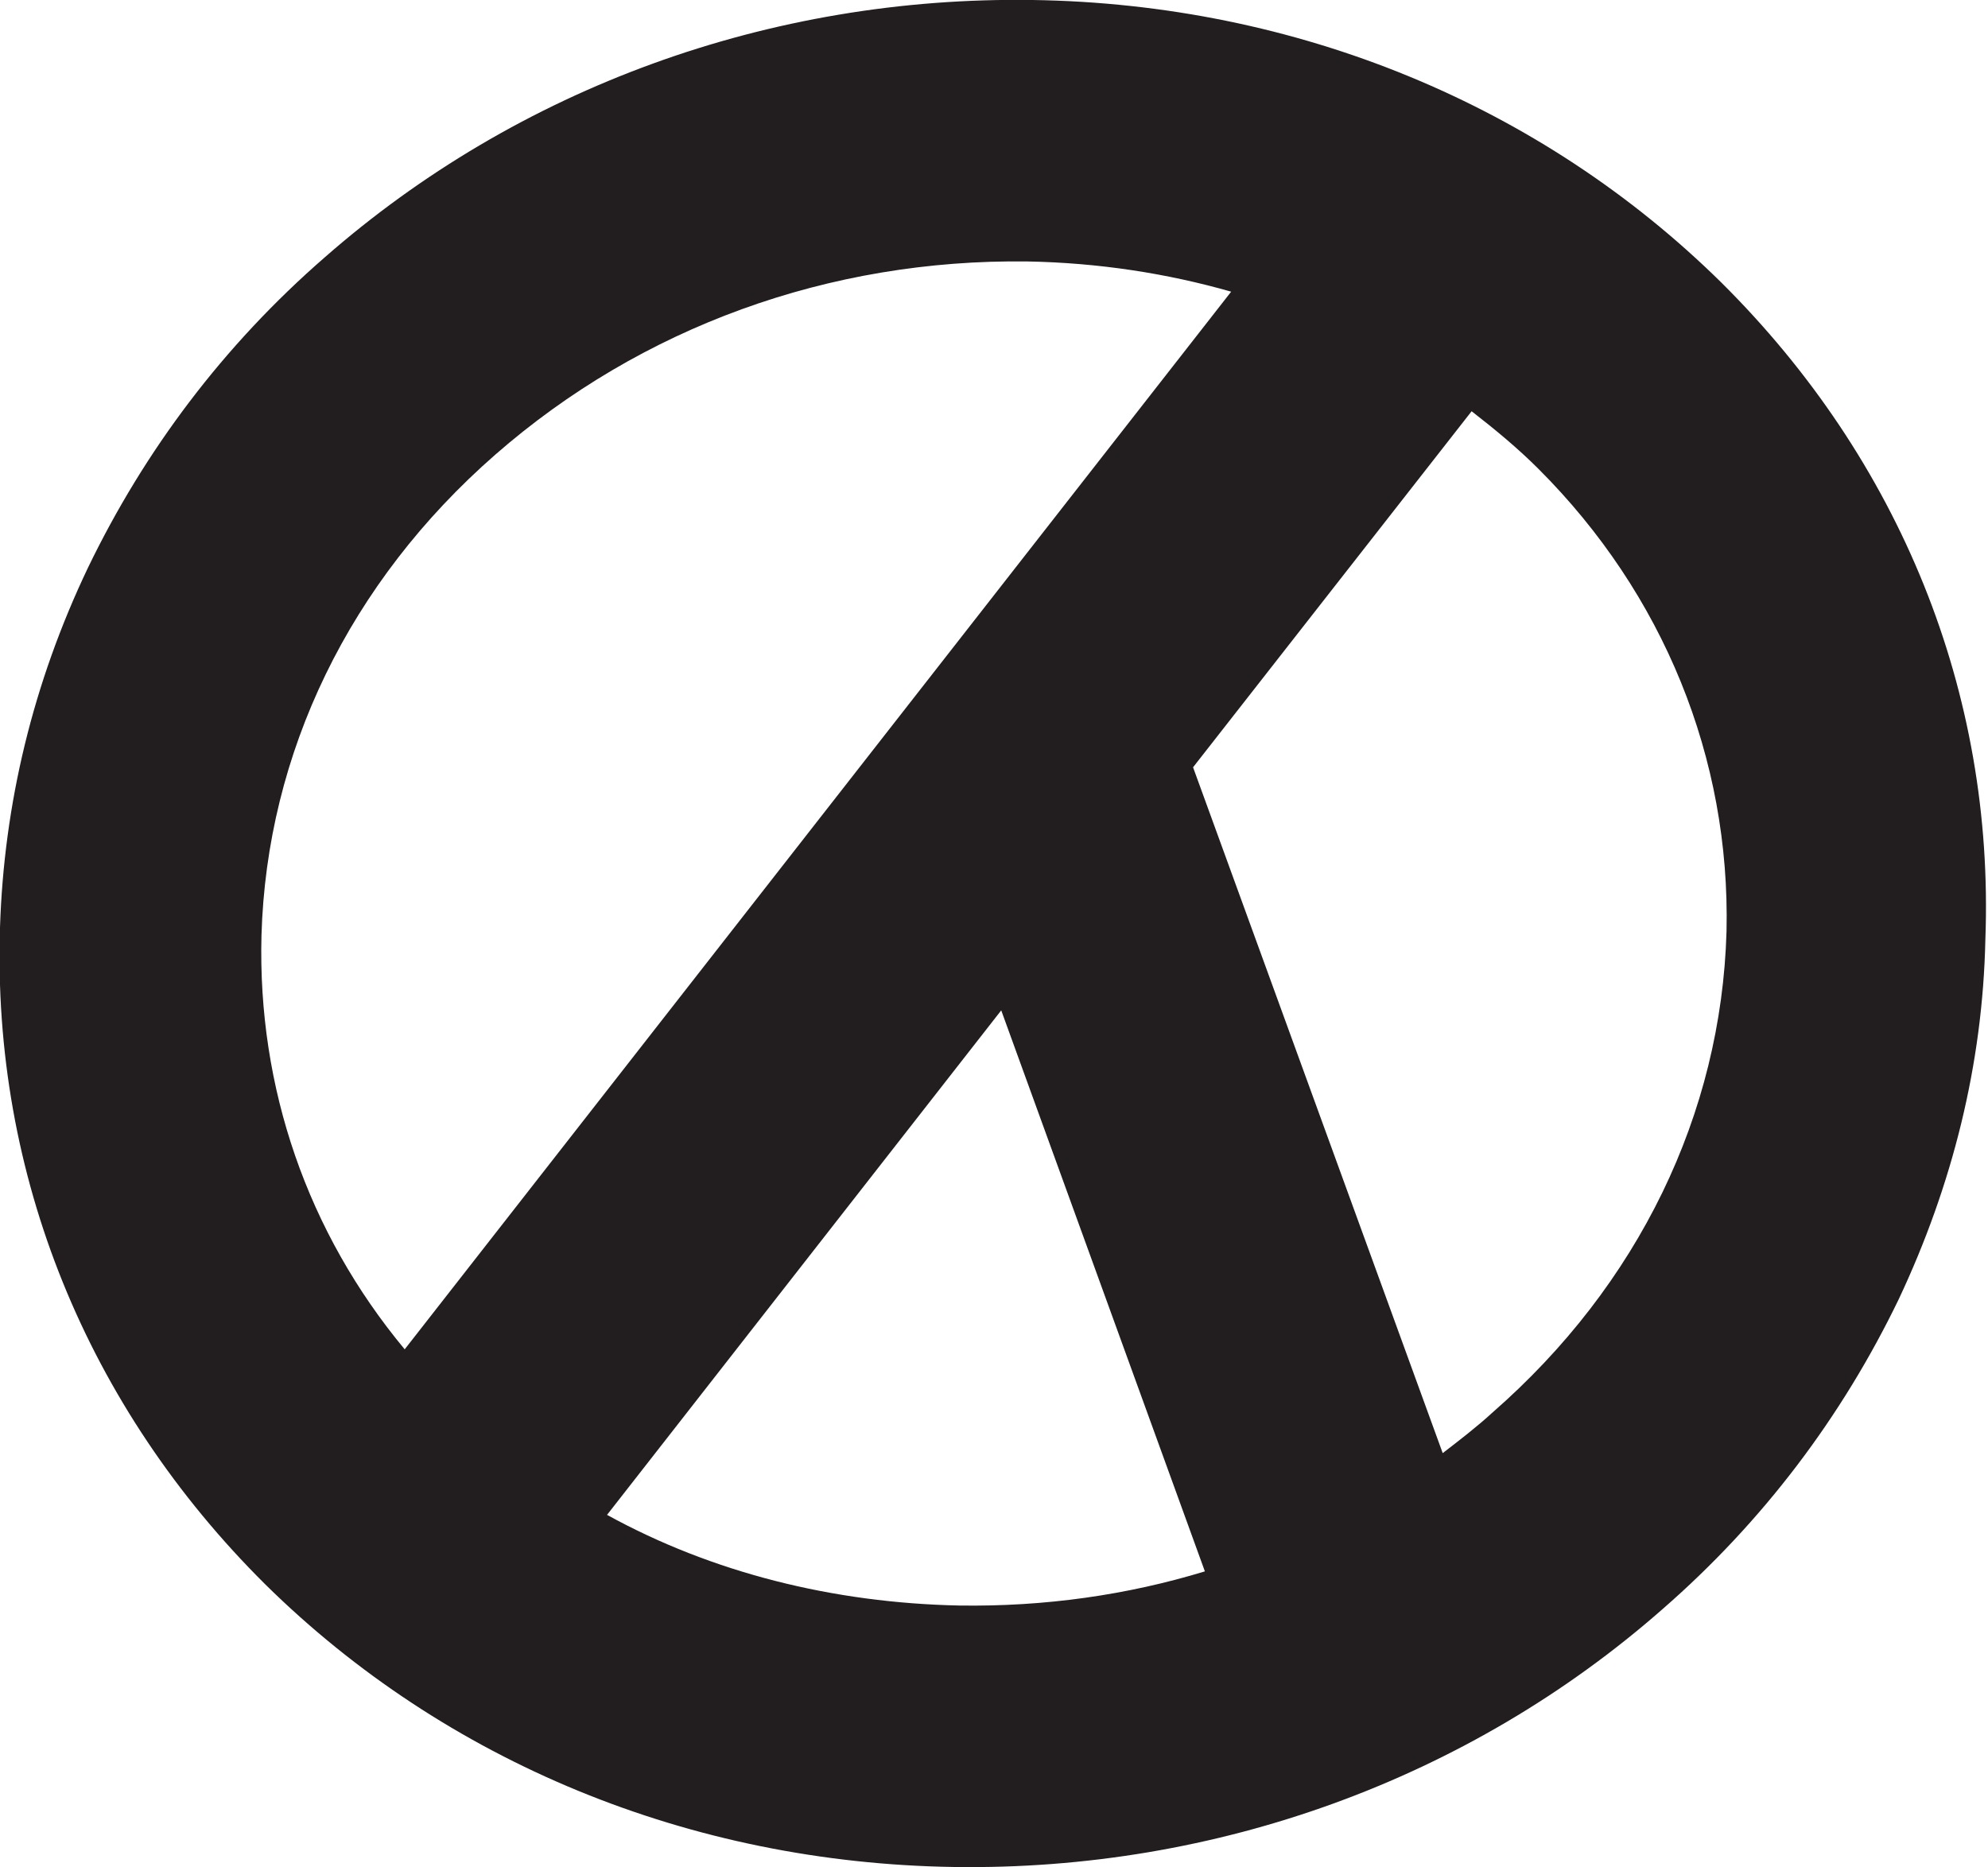 <svg xmlns="http://www.w3.org/2000/svg" xmlns:xlink="http://www.w3.org/1999/xlink" width="151.3" height="142.1" style="overflow:visible;enable-background:new 0 0 151.3 142.1" xml:space="preserve"><style>.st1{clip-path:url(#SVGID_4_);fill:#221d1e}</style><defs><path id="SVGID_1_" d="M0 0h151.3v142.1H0z"/></defs><clipPath id="SVGID_2_"><use xlink:href="#SVGID_1_" style="overflow:visible"/></clipPath><path d="M131 21.5C117.3 8 98.7.3 78.6 0c-20-.3-39.2 6.7-53.9 19.6C17 26.3 11 34.3 6.7 43.2 2.5 52 .3 61.2 0 70.6c-.6 18.8 6.6 36.5 20.2 50 13.7 13.5 32.3 21.2 52.4 21.5 20 .3 39.2-6.7 53.9-19.6 7.7-6.7 13.7-14.7 18-23.6 4.1-8.7 6.4-17.9 6.6-27.4.7-18.8-6.5-36.5-20.1-50M19.9 71.2c.4-13.9 6.7-26.9 17.8-36.6 11.1-9.7 25.4-14.9 40.5-14.7 5.4.1 10.6.9 15.5 2.3l-62.9 80.5c-7.4-8.9-11.2-19.9-10.9-31.5m53.1 51c-9.6-.2-18.8-2.5-26.8-6.9l30-38.4 15.5 42.7c-5.9 1.8-12.2 2.7-18.7 2.6m58.4-51.3c-.4 13.9-6.7 26.9-17.8 36.6-1.2 1.1-2.5 2.1-3.8 3.1l-19-52.2L112 31.3c1.8 1.4 3.5 2.8 5.1 4.4 9.5 9.5 14.6 22 14.3 35.2" style="clip-path:url(#SVGID_2_);fill:#221d1e"/></svg>
